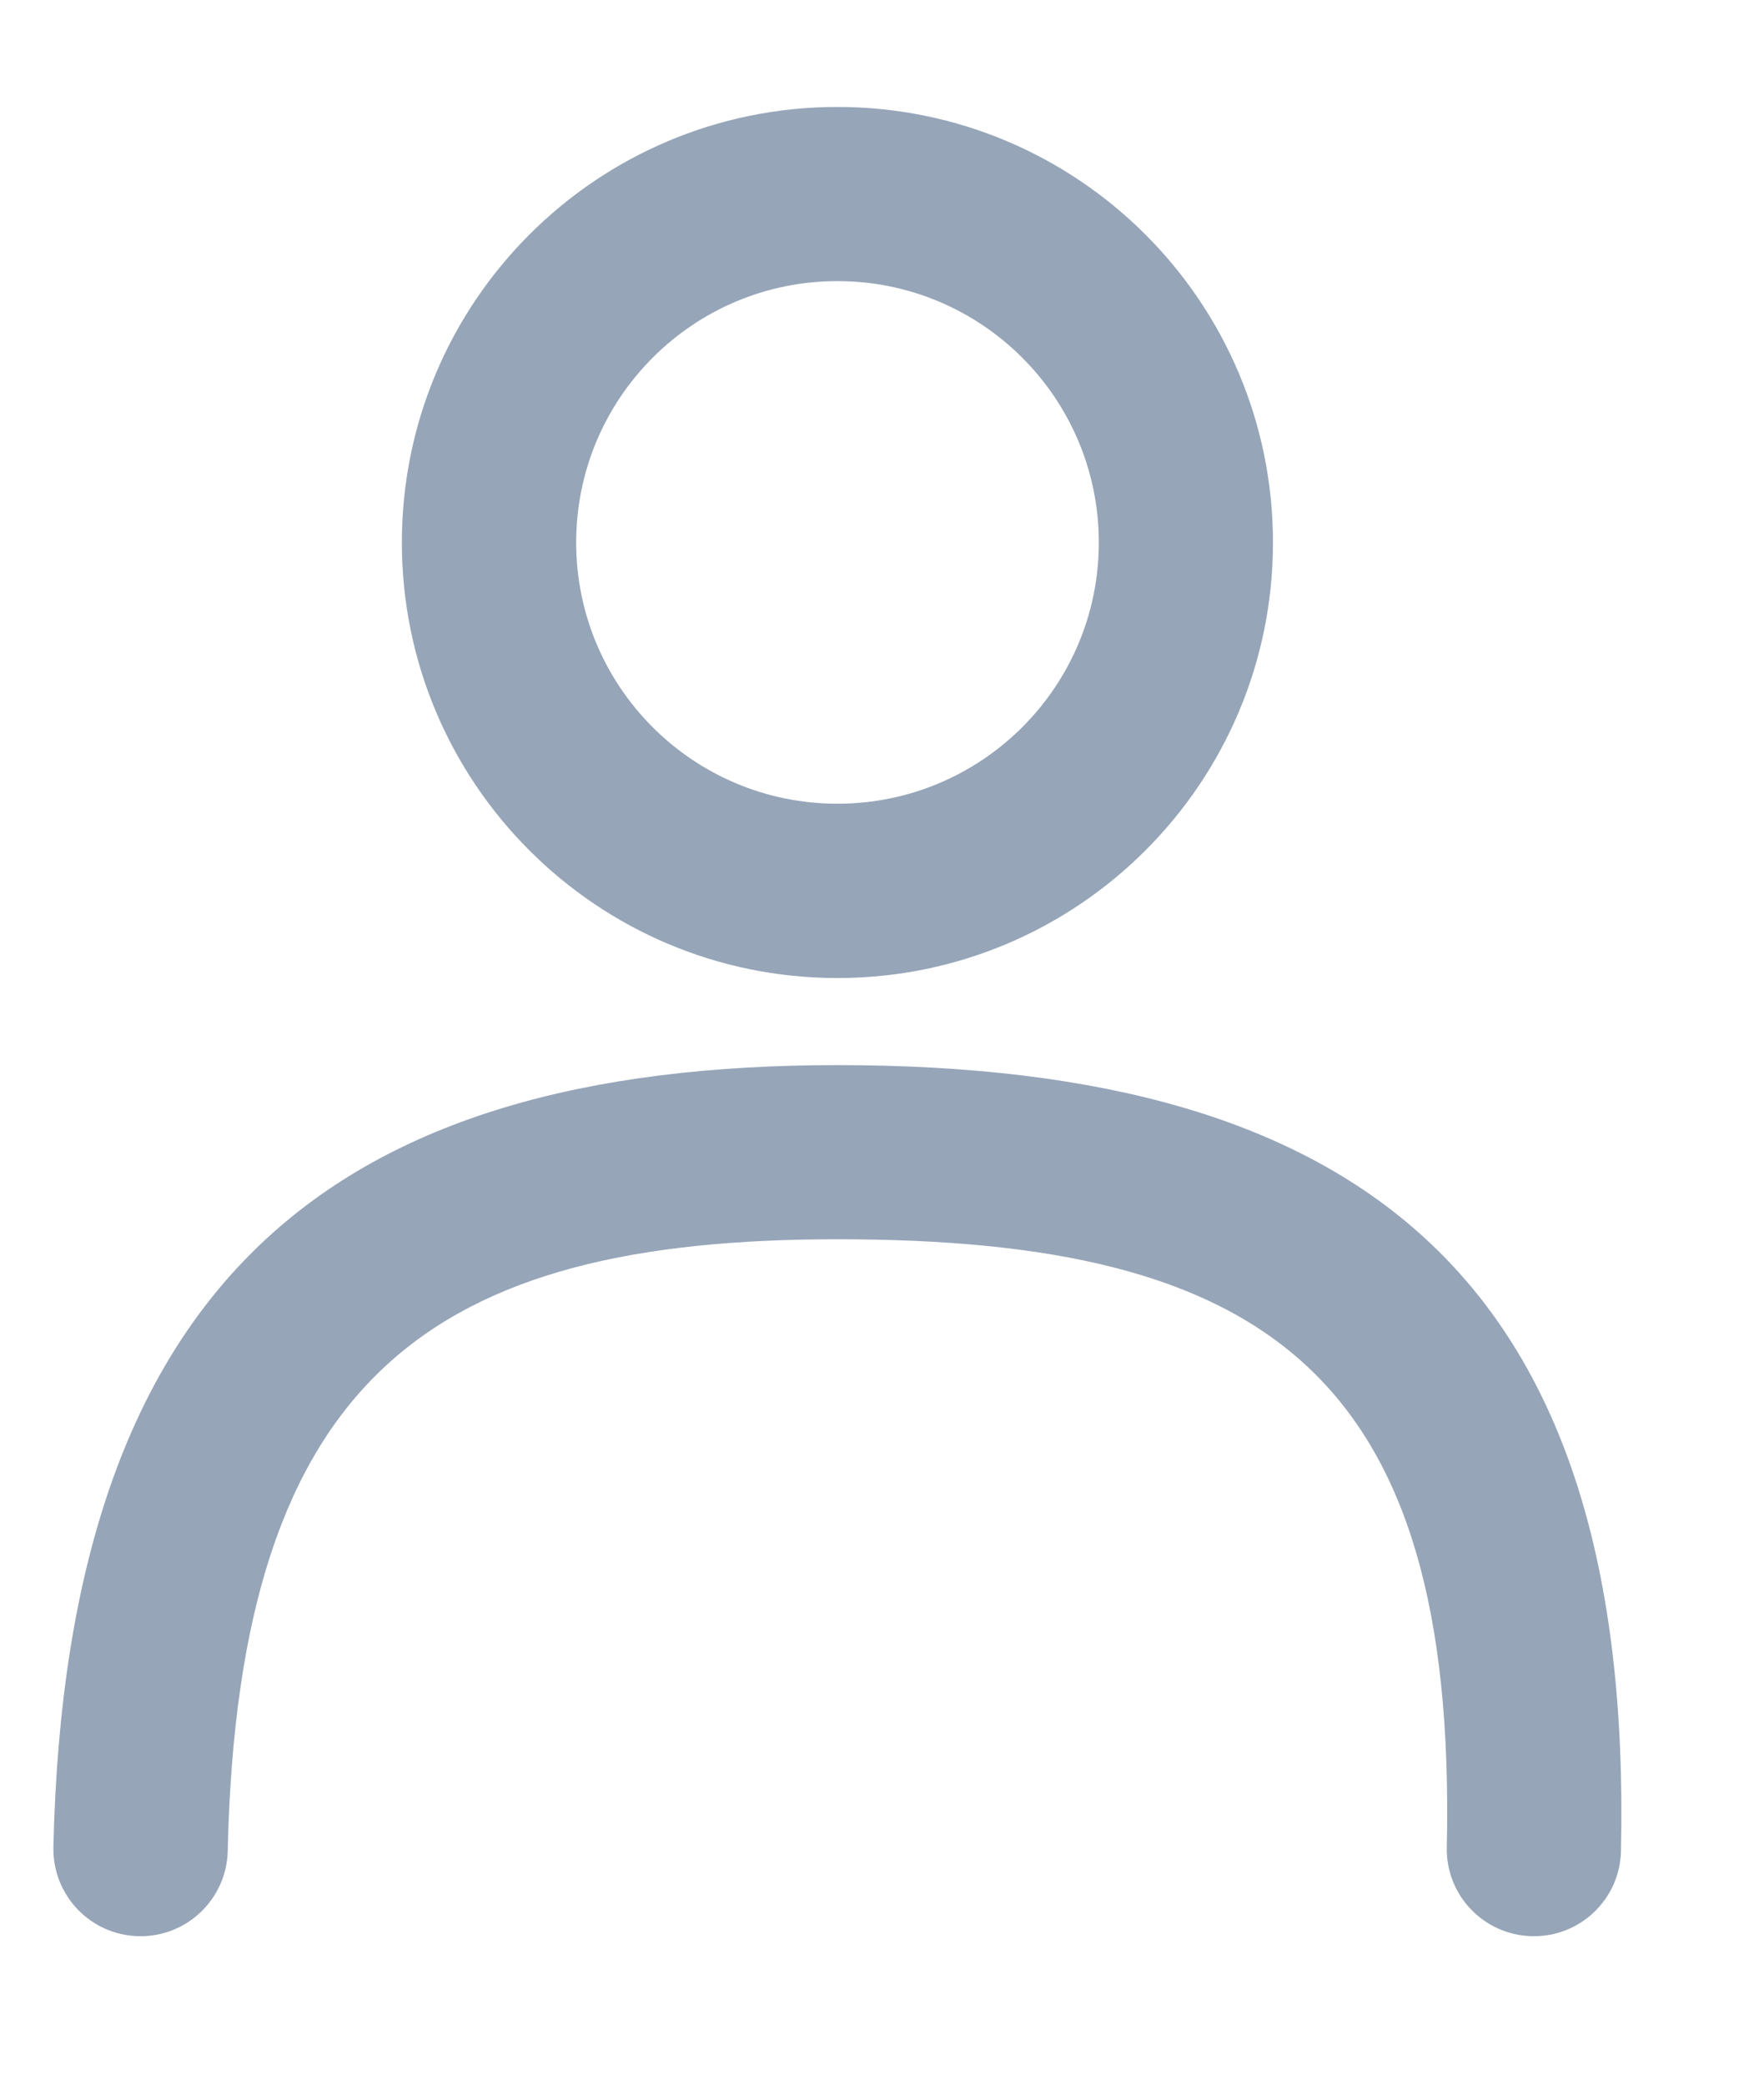 <svg width="11" height="13" viewBox="0 0 11 13" fill="none" xmlns="http://www.w3.org/2000/svg">
<path fill-rule="evenodd" clip-rule="evenodd" d="M5.222 6.099C3.722 6.099 2.506 4.883 2.506 3.383C2.506 1.883 3.722 0.667 5.222 0.667C6.722 0.667 7.938 1.883 7.938 3.383C7.938 4.883 6.722 6.099 5.222 6.099ZM5.222 5.012C6.122 5.012 6.852 4.283 6.852 3.383C6.852 2.483 6.122 1.753 5.222 1.753C4.322 1.753 3.593 2.483 3.593 3.383C3.593 4.283 4.322 5.012 5.222 5.012ZM0.864 12.074C1.164 12.081 1.413 11.843 1.42 11.543C1.486 8.564 2.711 7.728 5.222 7.728C7.873 7.728 9.088 8.553 9.022 11.519C9.015 11.819 9.253 12.067 9.553 12.074C9.853 12.081 10.102 11.843 10.108 11.543C10.188 7.99 8.507 6.642 5.222 6.642C2.084 6.642 0.412 7.98 0.333 11.519C0.327 11.819 0.564 12.067 0.864 12.074Z" fill="#96A5B8"/>
</svg>
